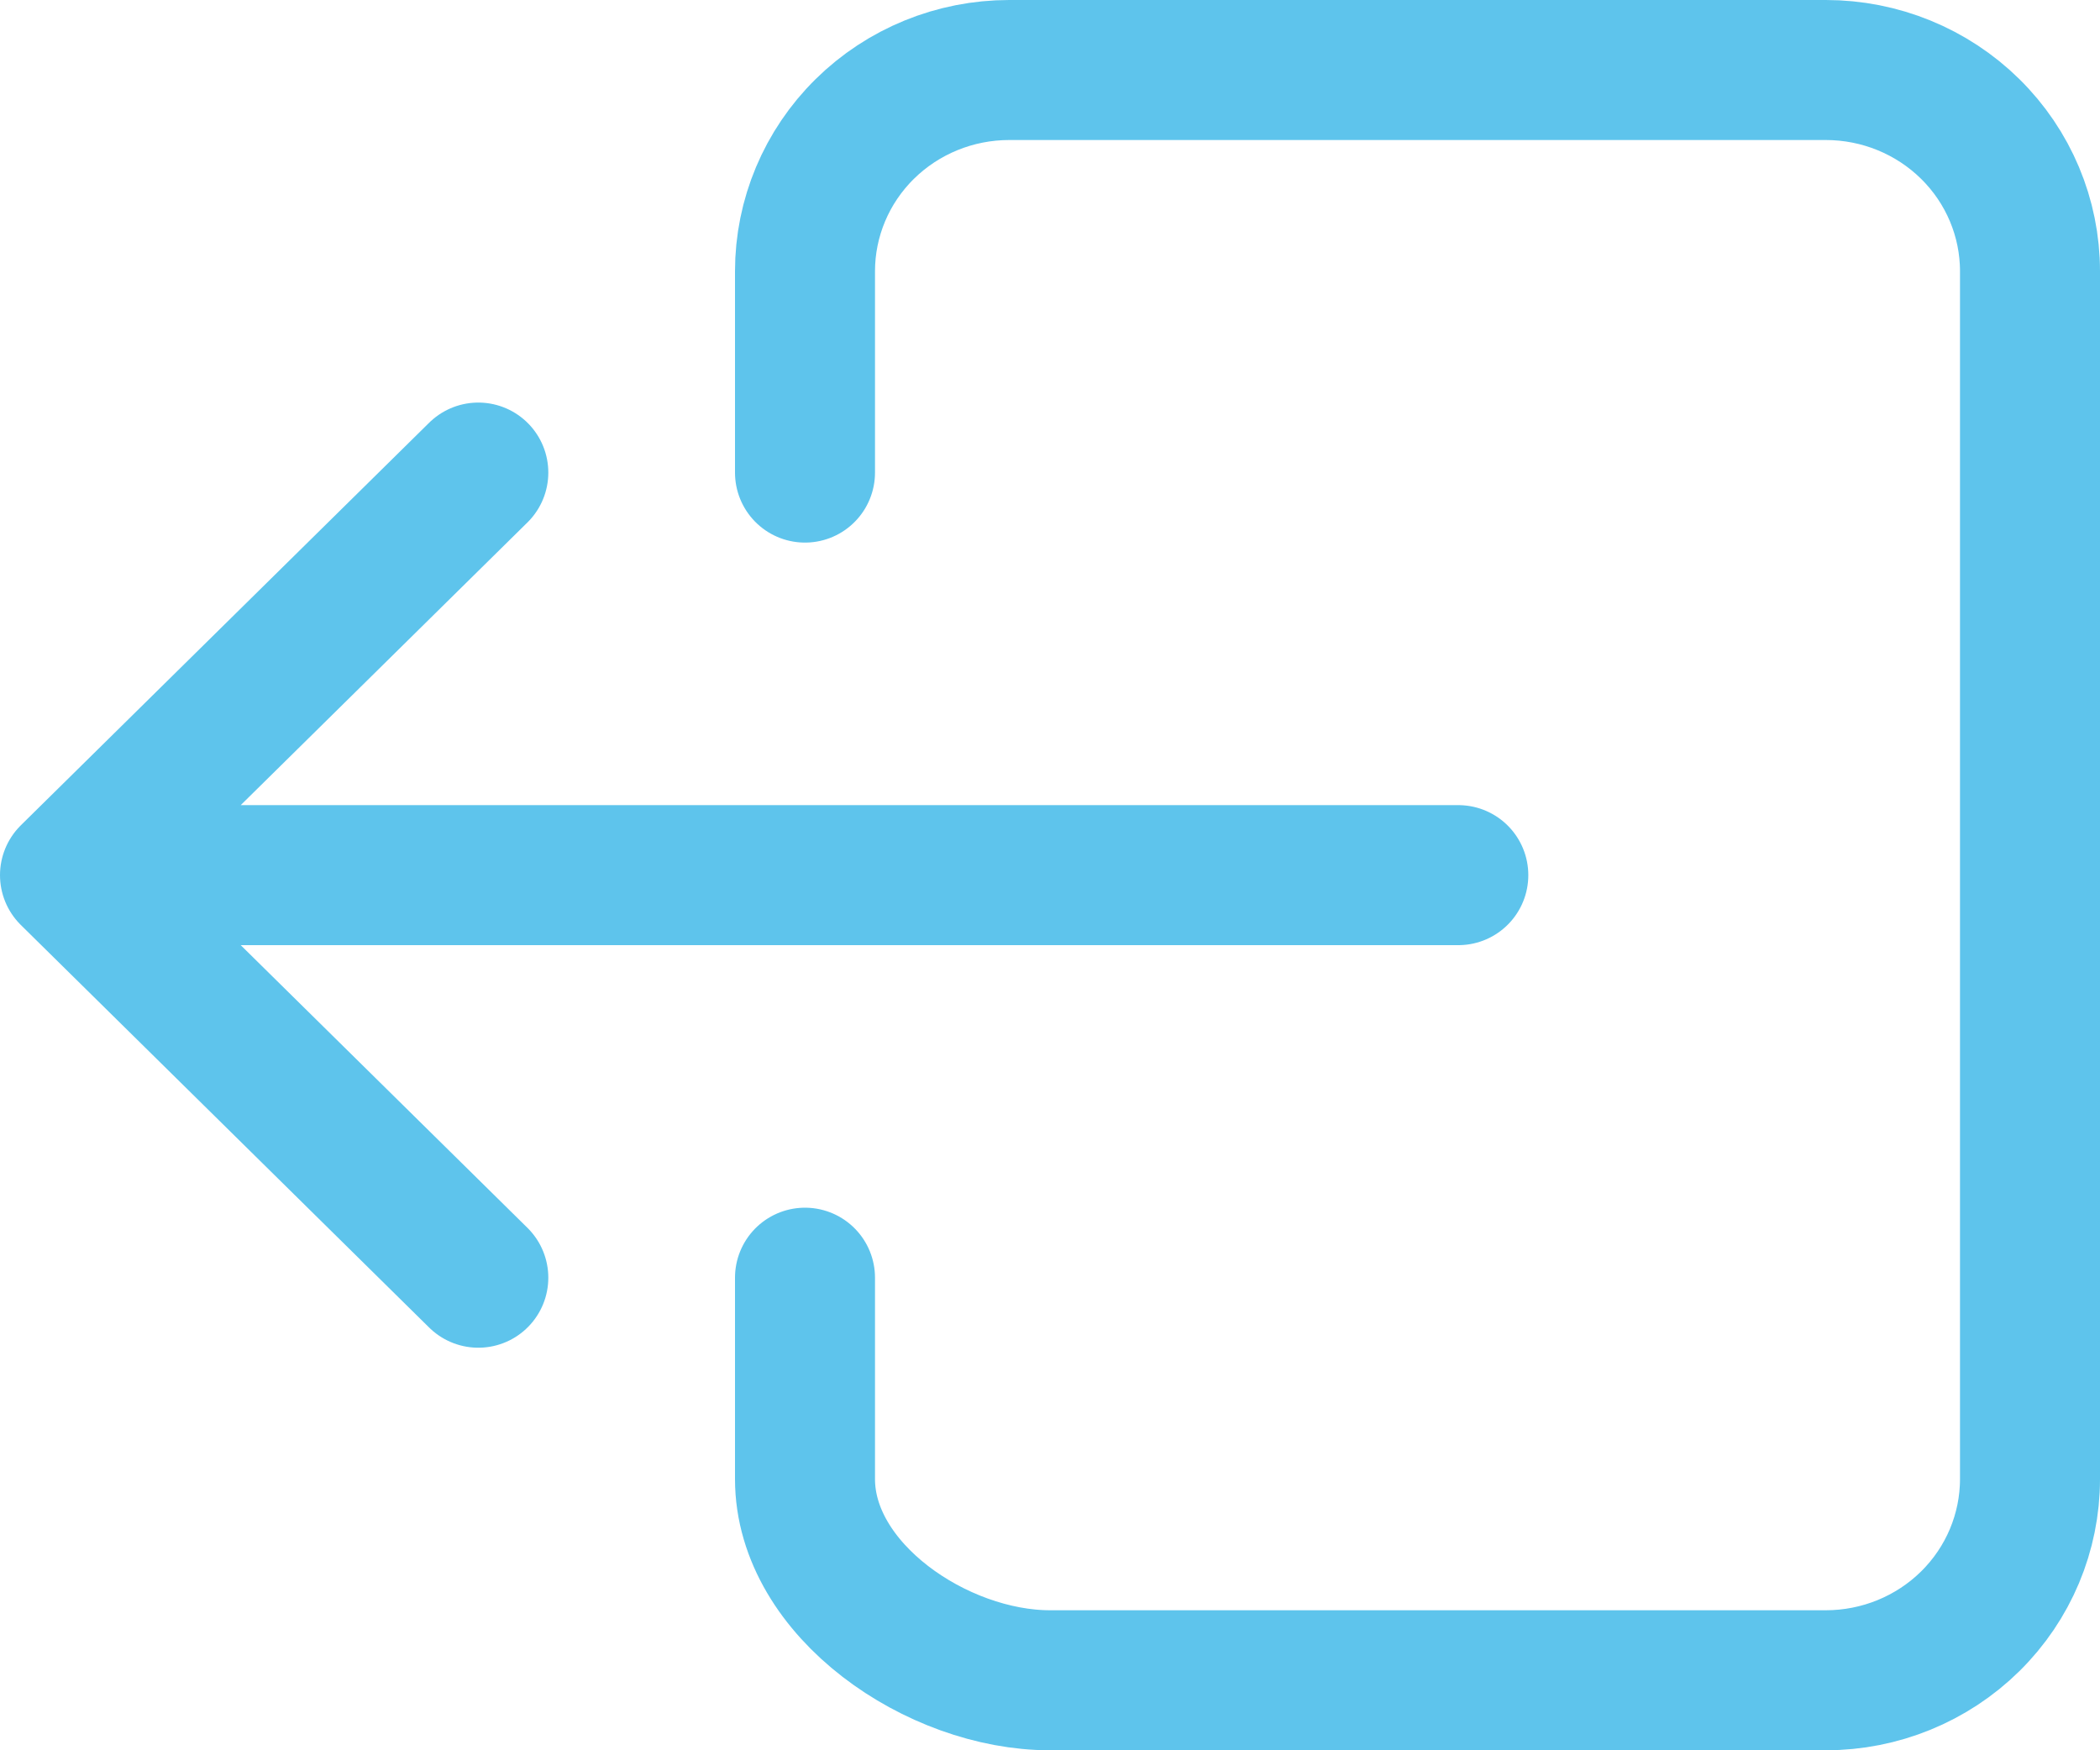 <svg width="30" height="25" viewBox="0 0 30 25" fill="none" xmlns="http://www.w3.org/2000/svg">
<path id="Vector" d="M11.5 6.75L11.5 3.875C11.5 3.112 11.807 2.381 12.354 1.842C12.901 1.303 13.643 1 14.417 1L26.083 1C26.857 1 27.599 1.303 28.146 1.842C28.693 2.381 29 3.112 29 3.875L29 21.125C29 21.887 28.693 22.619 28.146 23.158C27.599 23.697 26.857 24 26.083 24L15 24C13.389 24 11.5 22.713 11.5 21.125L11.5 18.25M6.833 6.75L1 12.5L6.833 18.25M20.833 12.5L2.167 12.5" stroke="#5ec4ec" stroke-width="2" stroke-linecap="round" stroke-linejoin="round"/>
</svg>
